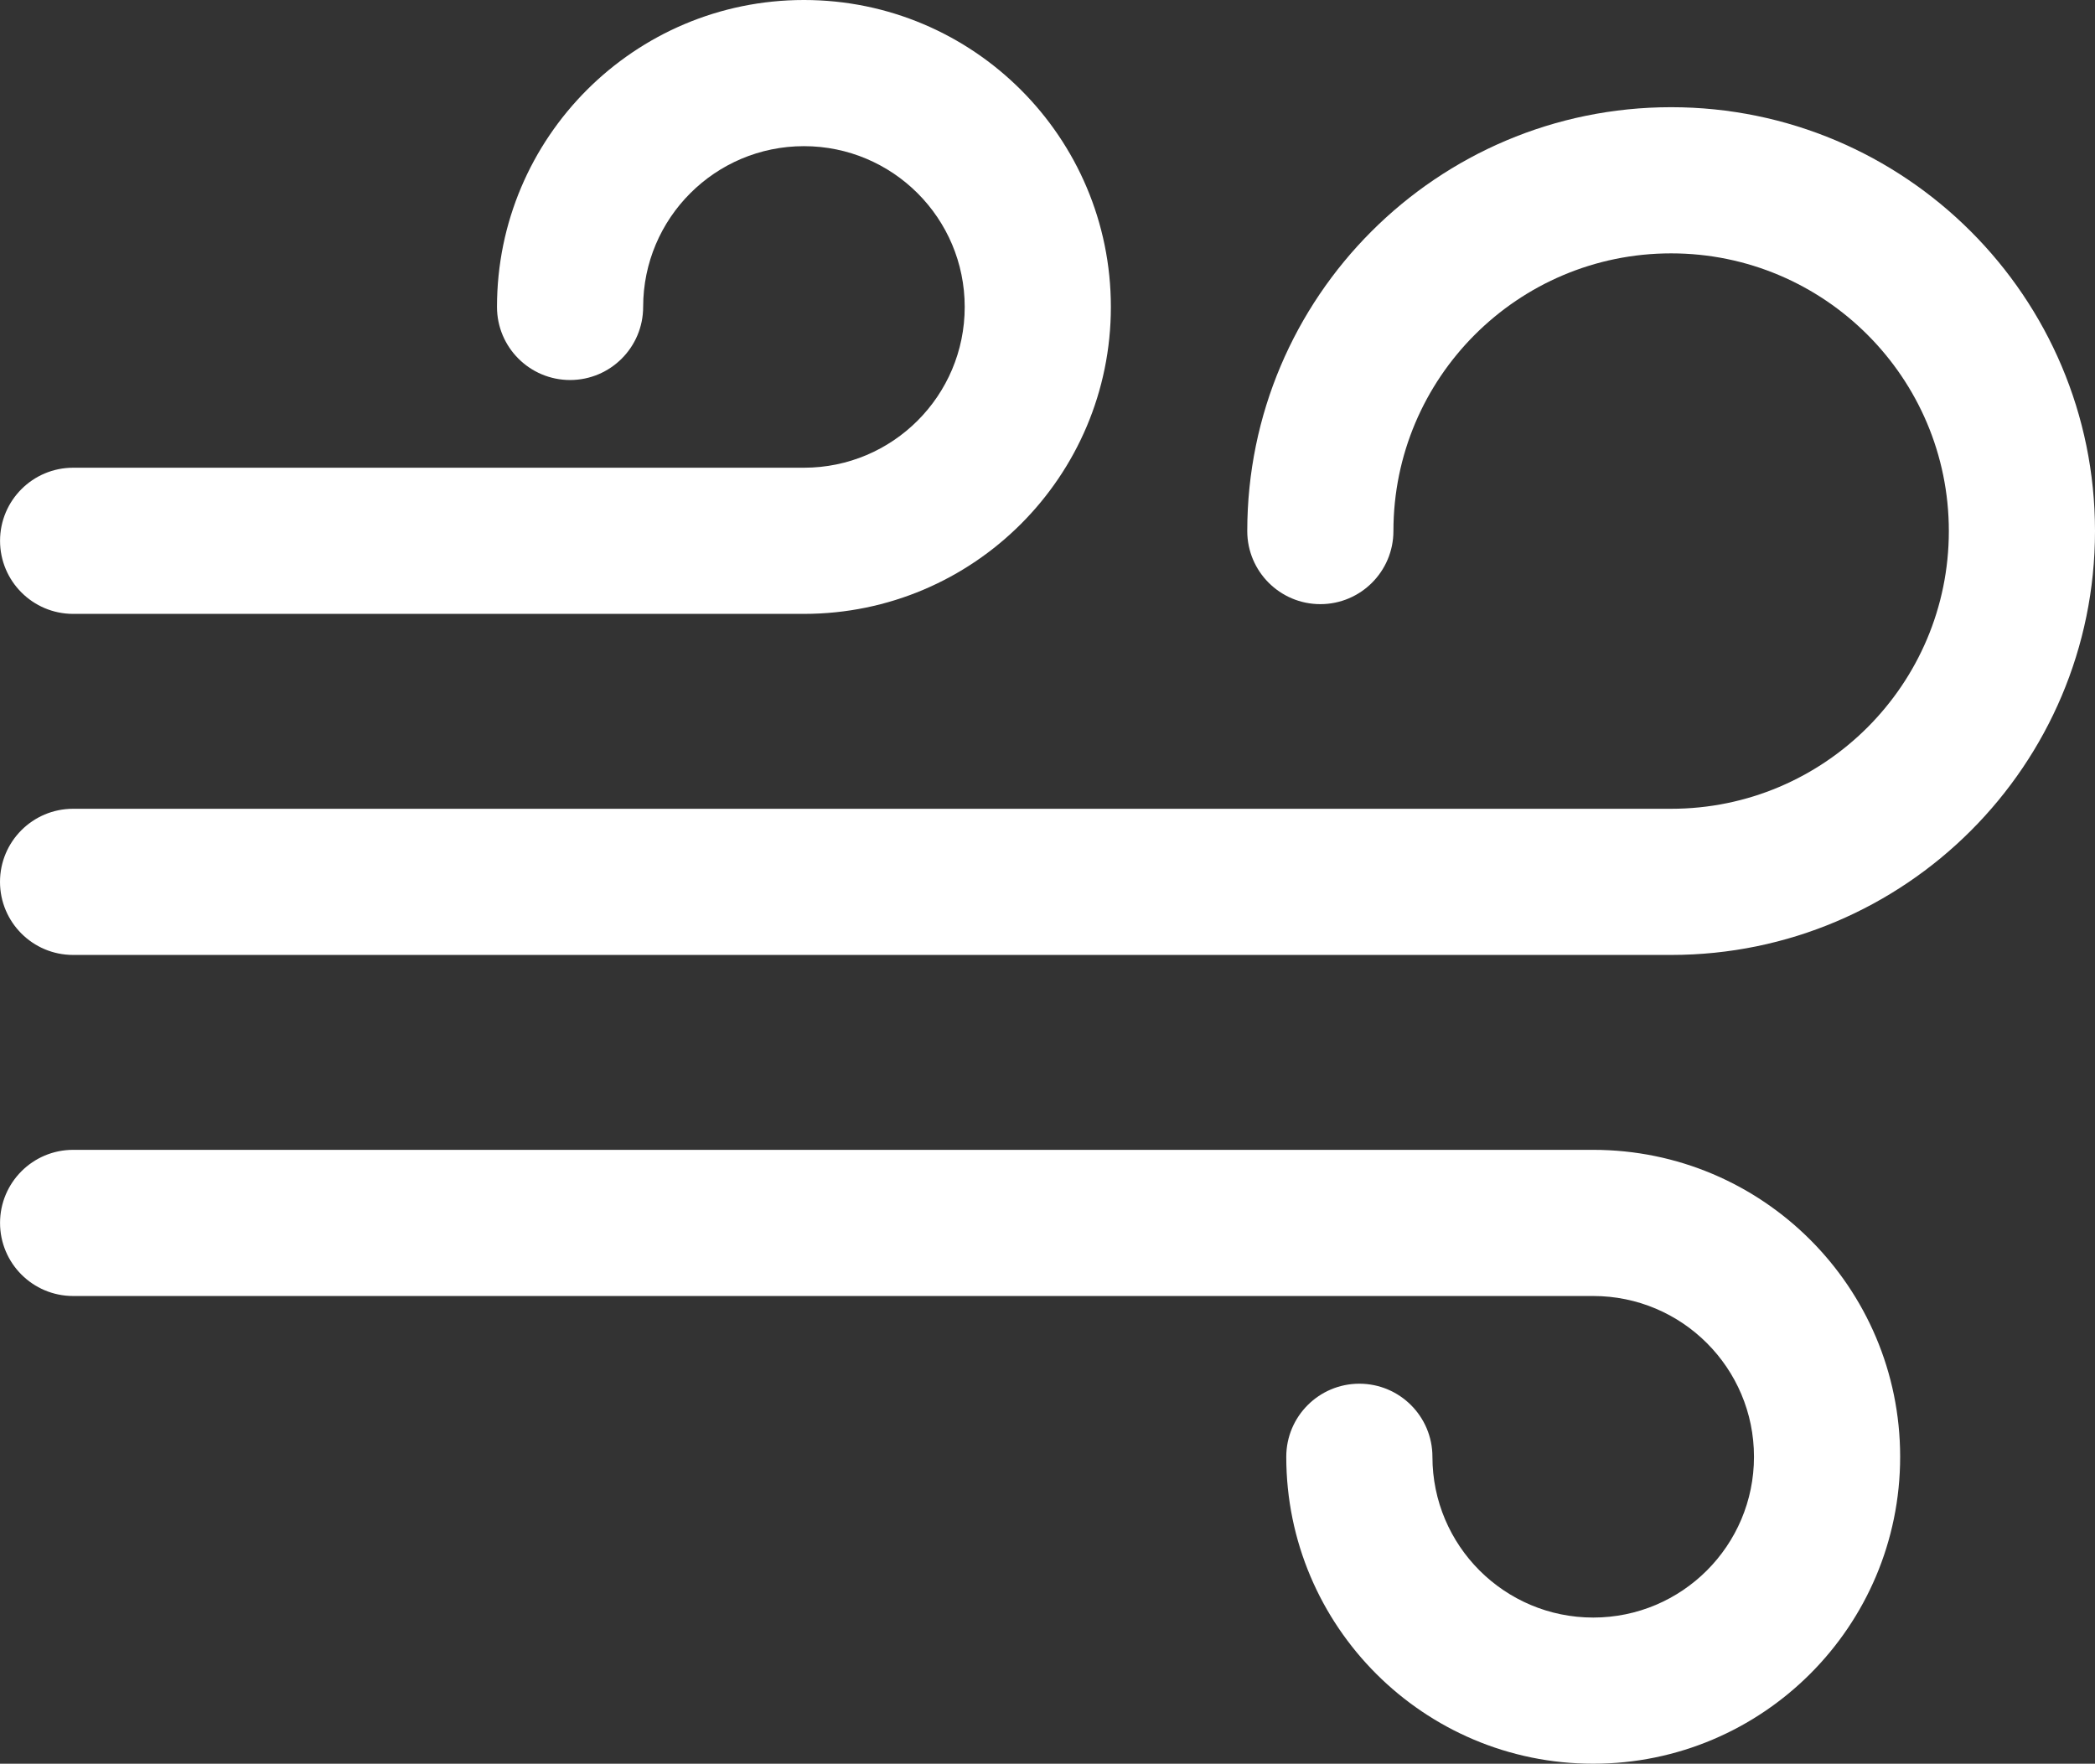 <svg xmlns="http://www.w3.org/2000/svg" version="1.1" viewBox="99.16 68.83 501.67 422.34" fill="#fff">
 <rect x="99.16" y="68.83" width="501.67" height="422.34" fill="#333333" stroke="none"/>
 <g fill-rule="evenodd">
  <path d="m432.83 196c0-36.703 29.797-66.5 66.5-66.5s66.5 29.797 66.5 66.5-29.797 66.5-66.5 66.5h-382.67c-9.66 0-17.5 7.84-17.5 17.5s7.84 17.5 17.5 17.5h382.67c56.023 0 101.5-45.477 101.5-101.5s-45.477-101.5-101.5-101.5c-56.023 0-101.5 45.477-101.5 101.5 0 9.66 7.84 17.5 17.5 17.5 9.66 0 17.5-7.84 17.5-17.5z"/>
  <path d="m253.17 142.33c0-21.258 17.242-38.5 38.5-38.5 21.258 0 38.5 17.242 38.5 38.5 0 21.258-17.242 38.5-38.5 38.5h-175c-9.66 0-17.5 7.84-17.5 17.5 0 9.66 7.84 17.5 17.5 17.5h175c40.578 0 73.5-32.922 73.5-73.5s-32.922-73.5-73.5-73.5-73.5 32.922-73.5 73.5c0 9.66 7.84 17.5 17.5 17.5 9.66 0 17.5-7.84 17.5-17.5z"/>
  <path d="m407.17 417.67c0 40.578 32.922 73.5 73.5 73.5s73.5-32.922 73.5-73.5-32.922-73.5-73.5-73.5h-364c-9.66 0-17.5 7.84-17.5 17.5 0 9.66 7.84 17.5 17.5 17.5h364c21.258 0 38.5 17.242 38.5 38.5 0 21.258-17.242 38.5-38.5 38.5-21.258 0-38.5-17.242-38.5-38.5 0-9.66-7.84-17.5-17.5-17.5-9.66 0-17.5 7.84-17.5 17.5z"/>
 </g>
</svg>